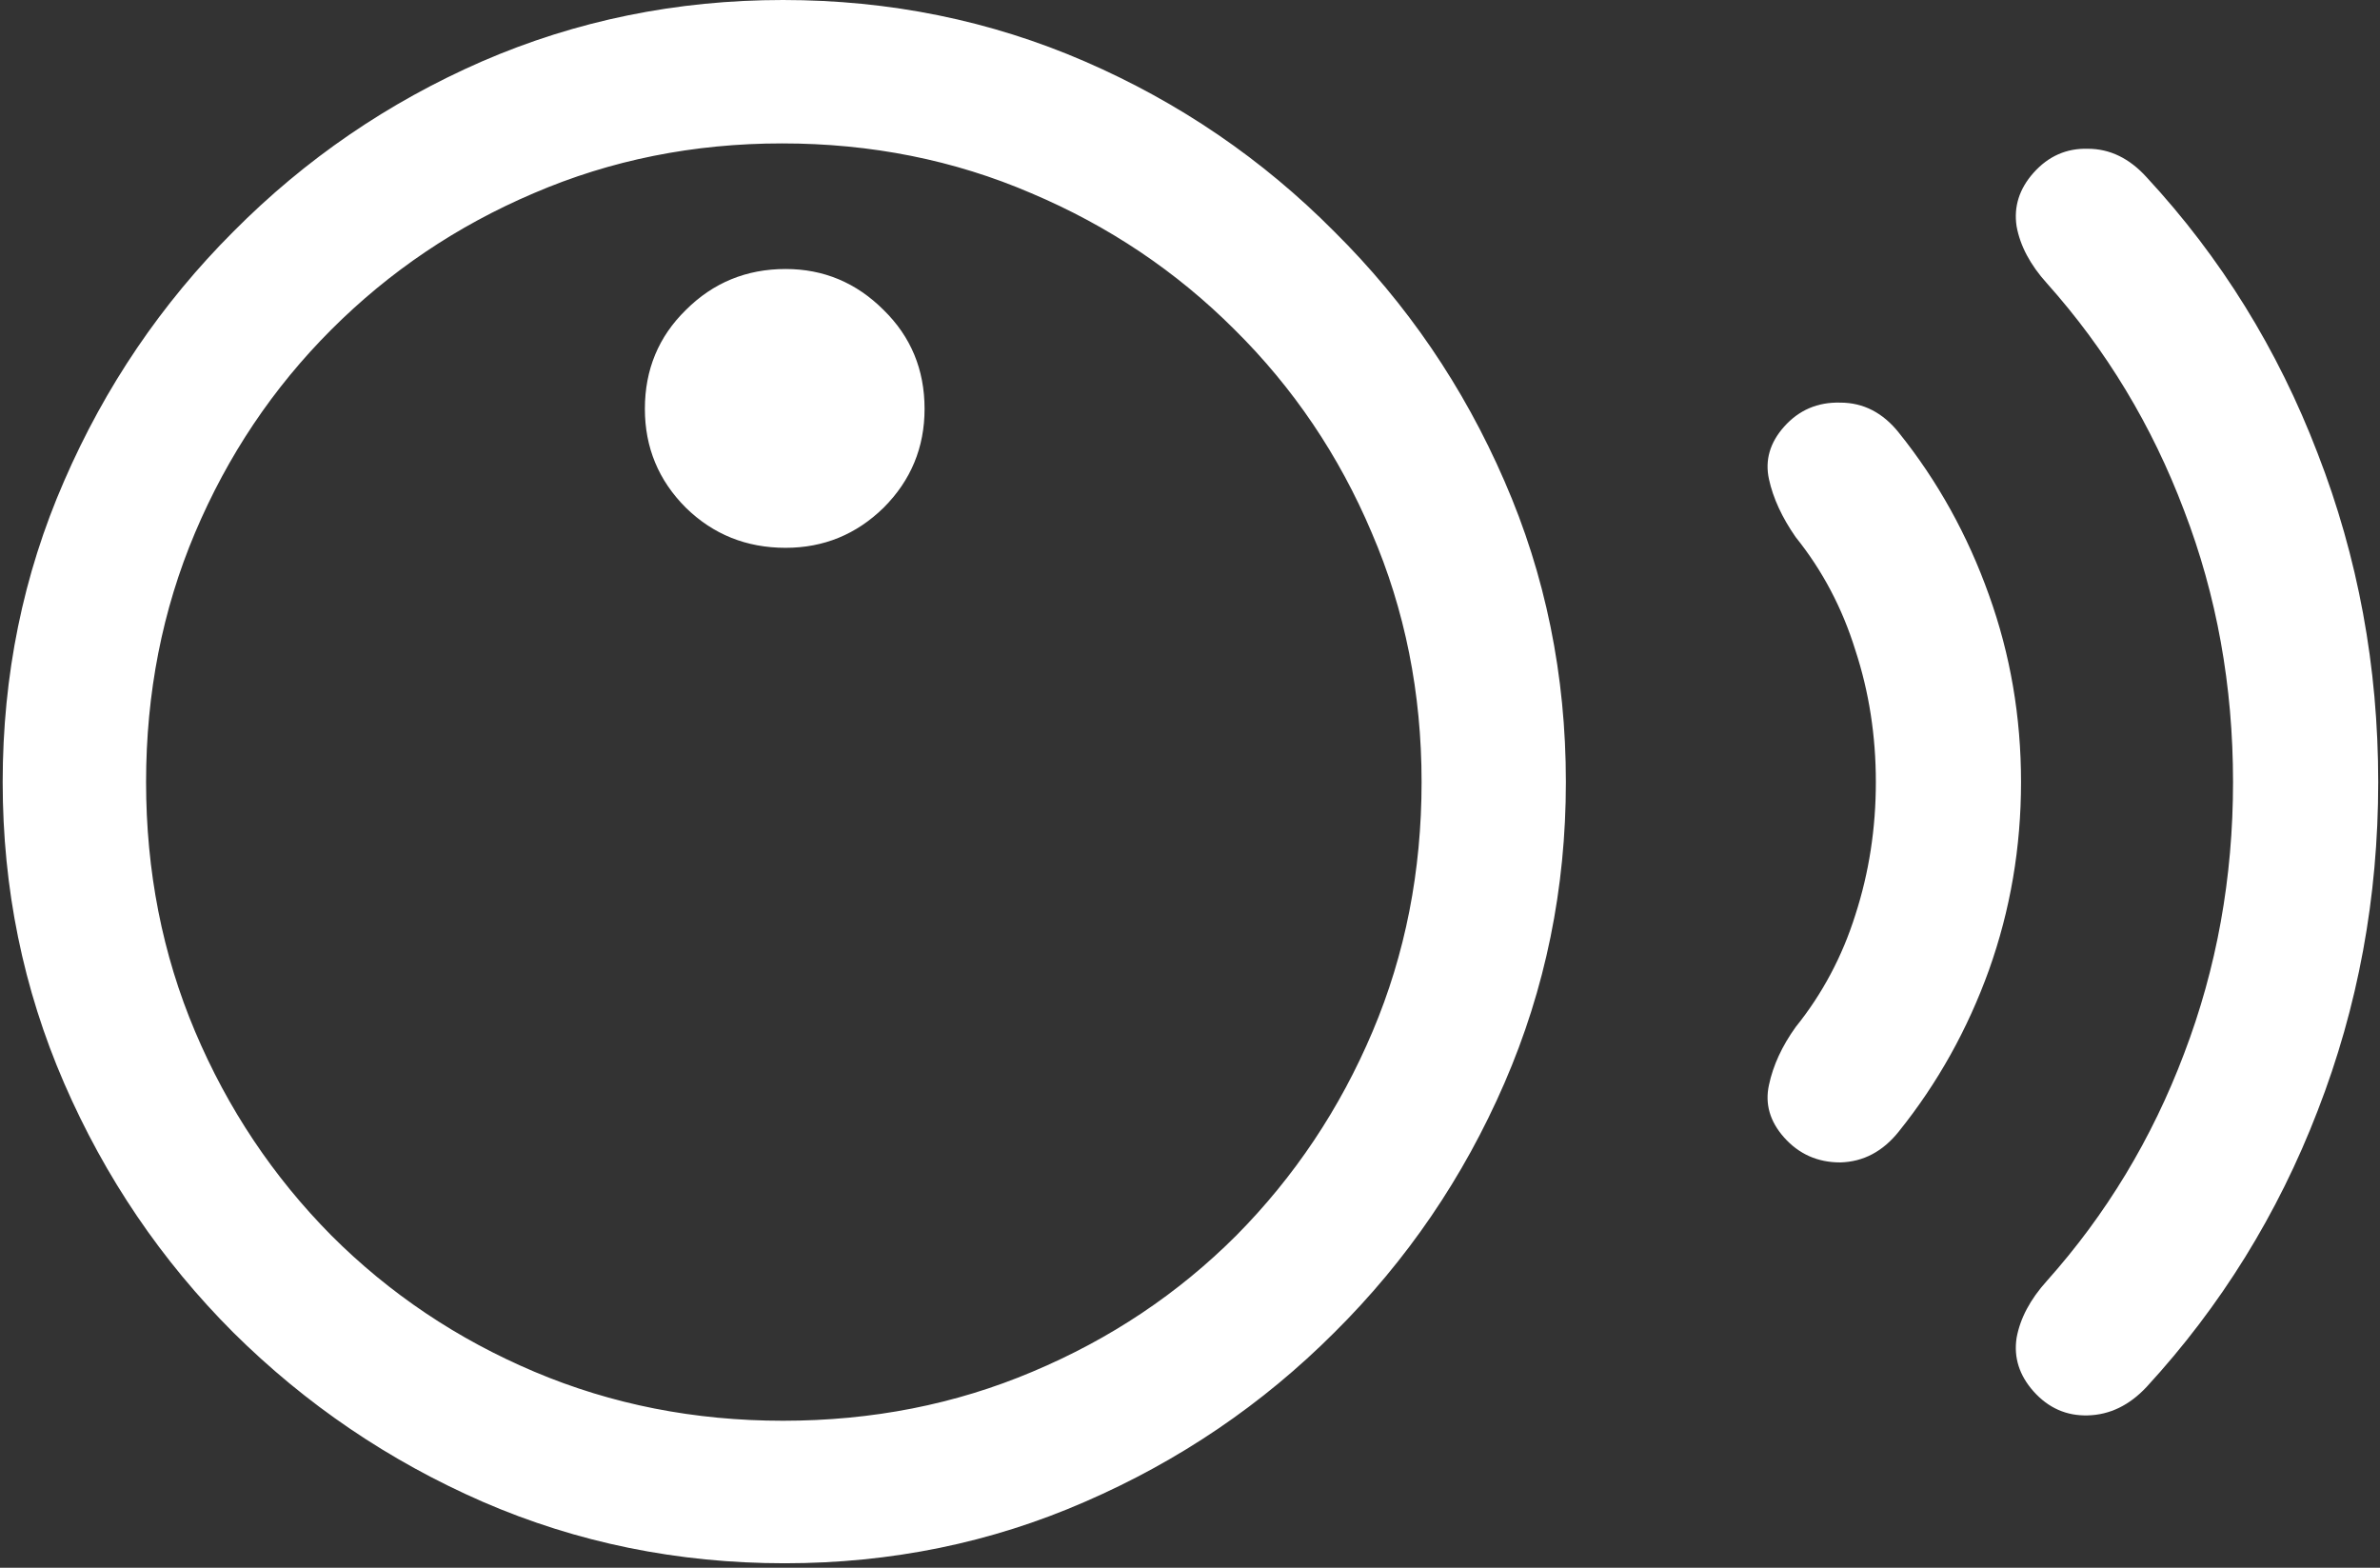 <svg width="167" height="110" viewBox="0 0 167 110" fill="none" xmlns="http://www.w3.org/2000/svg">
<rect x="0" y="0" width="167" height="110" fill="#333333" stroke="none"/>
<path d="M55.062 109.688C62.521 109.688 69.542 108.25 76.125 105.375C82.75 102.5 88.583 98.542 93.625 93.5C98.708 88.458 102.688 82.625 105.562 76C108.438 69.375 109.875 62.333 109.875 54.875C109.875 47.375 108.438 40.333 105.562 33.75C102.688 27.125 98.708 21.292 93.625 16.25C88.583 11.167 82.75 7.188 76.125 4.312C69.5 1.438 62.438 0 54.938 0C47.479 0 40.438 1.438 33.812 4.312C27.229 7.188 21.417 11.167 16.375 16.25C11.333 21.292 7.375 27.125 4.5 33.75C1.625 40.333 0.188 47.375 0.188 54.875C0.188 62.333 1.625 69.375 4.5 76C7.375 82.625 11.333 88.458 16.375 93.5C21.458 98.542 27.292 102.5 33.875 105.375C40.5 108.25 47.562 109.688 55.062 109.688ZM54.938 99.688C48.729 99.688 42.917 98.542 37.5 96.25C32.083 93.958 27.333 90.771 23.25 86.688C19.167 82.562 15.979 77.792 13.688 72.375C11.396 66.958 10.25 61.125 10.25 54.875C10.25 48.625 11.396 42.792 13.688 37.375C15.979 31.958 19.167 27.208 23.25 23.125C27.333 19.042 32.062 15.854 37.438 13.562C42.854 11.229 48.667 10.062 54.875 10.062C61.125 10.062 66.958 11.229 72.375 13.562C77.792 15.854 82.542 19.042 86.625 23.125C90.75 27.208 93.958 31.958 96.25 37.375C98.583 42.792 99.75 48.625 99.75 54.875C99.75 61.125 98.604 66.958 96.312 72.375C94.021 77.792 90.833 82.562 86.75 86.688C82.667 90.771 77.896 93.958 72.438 96.25C67.021 98.542 61.188 99.688 54.938 99.688ZM55.125 38.438C57.792 38.438 60.083 37.5 62 35.625C63.917 33.708 64.875 31.396 64.875 28.688C64.875 25.938 63.917 23.625 62 21.75C60.083 19.833 57.792 18.875 55.125 18.875C52.375 18.875 50.042 19.833 48.125 21.75C46.208 23.625 45.25 25.938 45.25 28.688C45.25 31.396 46.208 33.708 48.125 35.625C50.042 37.5 52.375 38.438 55.125 38.438ZM125.188 79.812C126.229 80.979 127.542 81.562 129.125 81.562C130.75 81.521 132.125 80.792 133.25 79.375C135.958 76 138.062 72.229 139.562 68.062C141.062 63.854 141.812 59.458 141.812 54.875C141.812 50.292 141.062 45.917 139.562 41.75C138.062 37.542 135.958 33.75 133.25 30.375C132.125 28.958 130.75 28.25 129.125 28.25C127.542 28.208 126.229 28.771 125.188 29.938C124.188 31.062 123.833 32.292 124.125 33.625C124.417 34.958 125.042 36.312 126 37.688C127.875 40.021 129.271 42.667 130.188 45.625C131.146 48.542 131.625 51.625 131.625 54.875C131.625 58.125 131.146 61.229 130.188 64.188C129.271 67.104 127.875 69.729 126 72.062C125.042 73.396 124.417 74.75 124.125 76.125C123.833 77.458 124.188 78.688 125.188 79.812ZM142.688 97.625C143.729 98.792 145 99.354 146.5 99.312C148.042 99.271 149.417 98.604 150.625 97.312C155.833 91.646 159.833 85.188 162.625 77.938C165.458 70.646 166.875 62.958 166.875 54.875C166.875 46.792 165.458 39.104 162.625 31.812C159.833 24.521 155.833 18.062 150.625 12.438C149.417 11.104 148.042 10.438 146.5 10.438C145 10.396 143.729 10.958 142.688 12.125C141.688 13.25 141.292 14.5 141.5 15.875C141.75 17.25 142.458 18.583 143.625 19.875C147.792 24.542 151 29.854 153.25 35.812C155.542 41.771 156.688 48.125 156.688 54.875C156.688 61.583 155.542 67.938 153.25 73.938C151 79.896 147.792 85.208 143.625 89.875C142.458 91.167 141.75 92.5 141.5 93.875C141.292 95.25 141.688 96.5 142.688 97.625Z" fill="white"/>
</svg>
